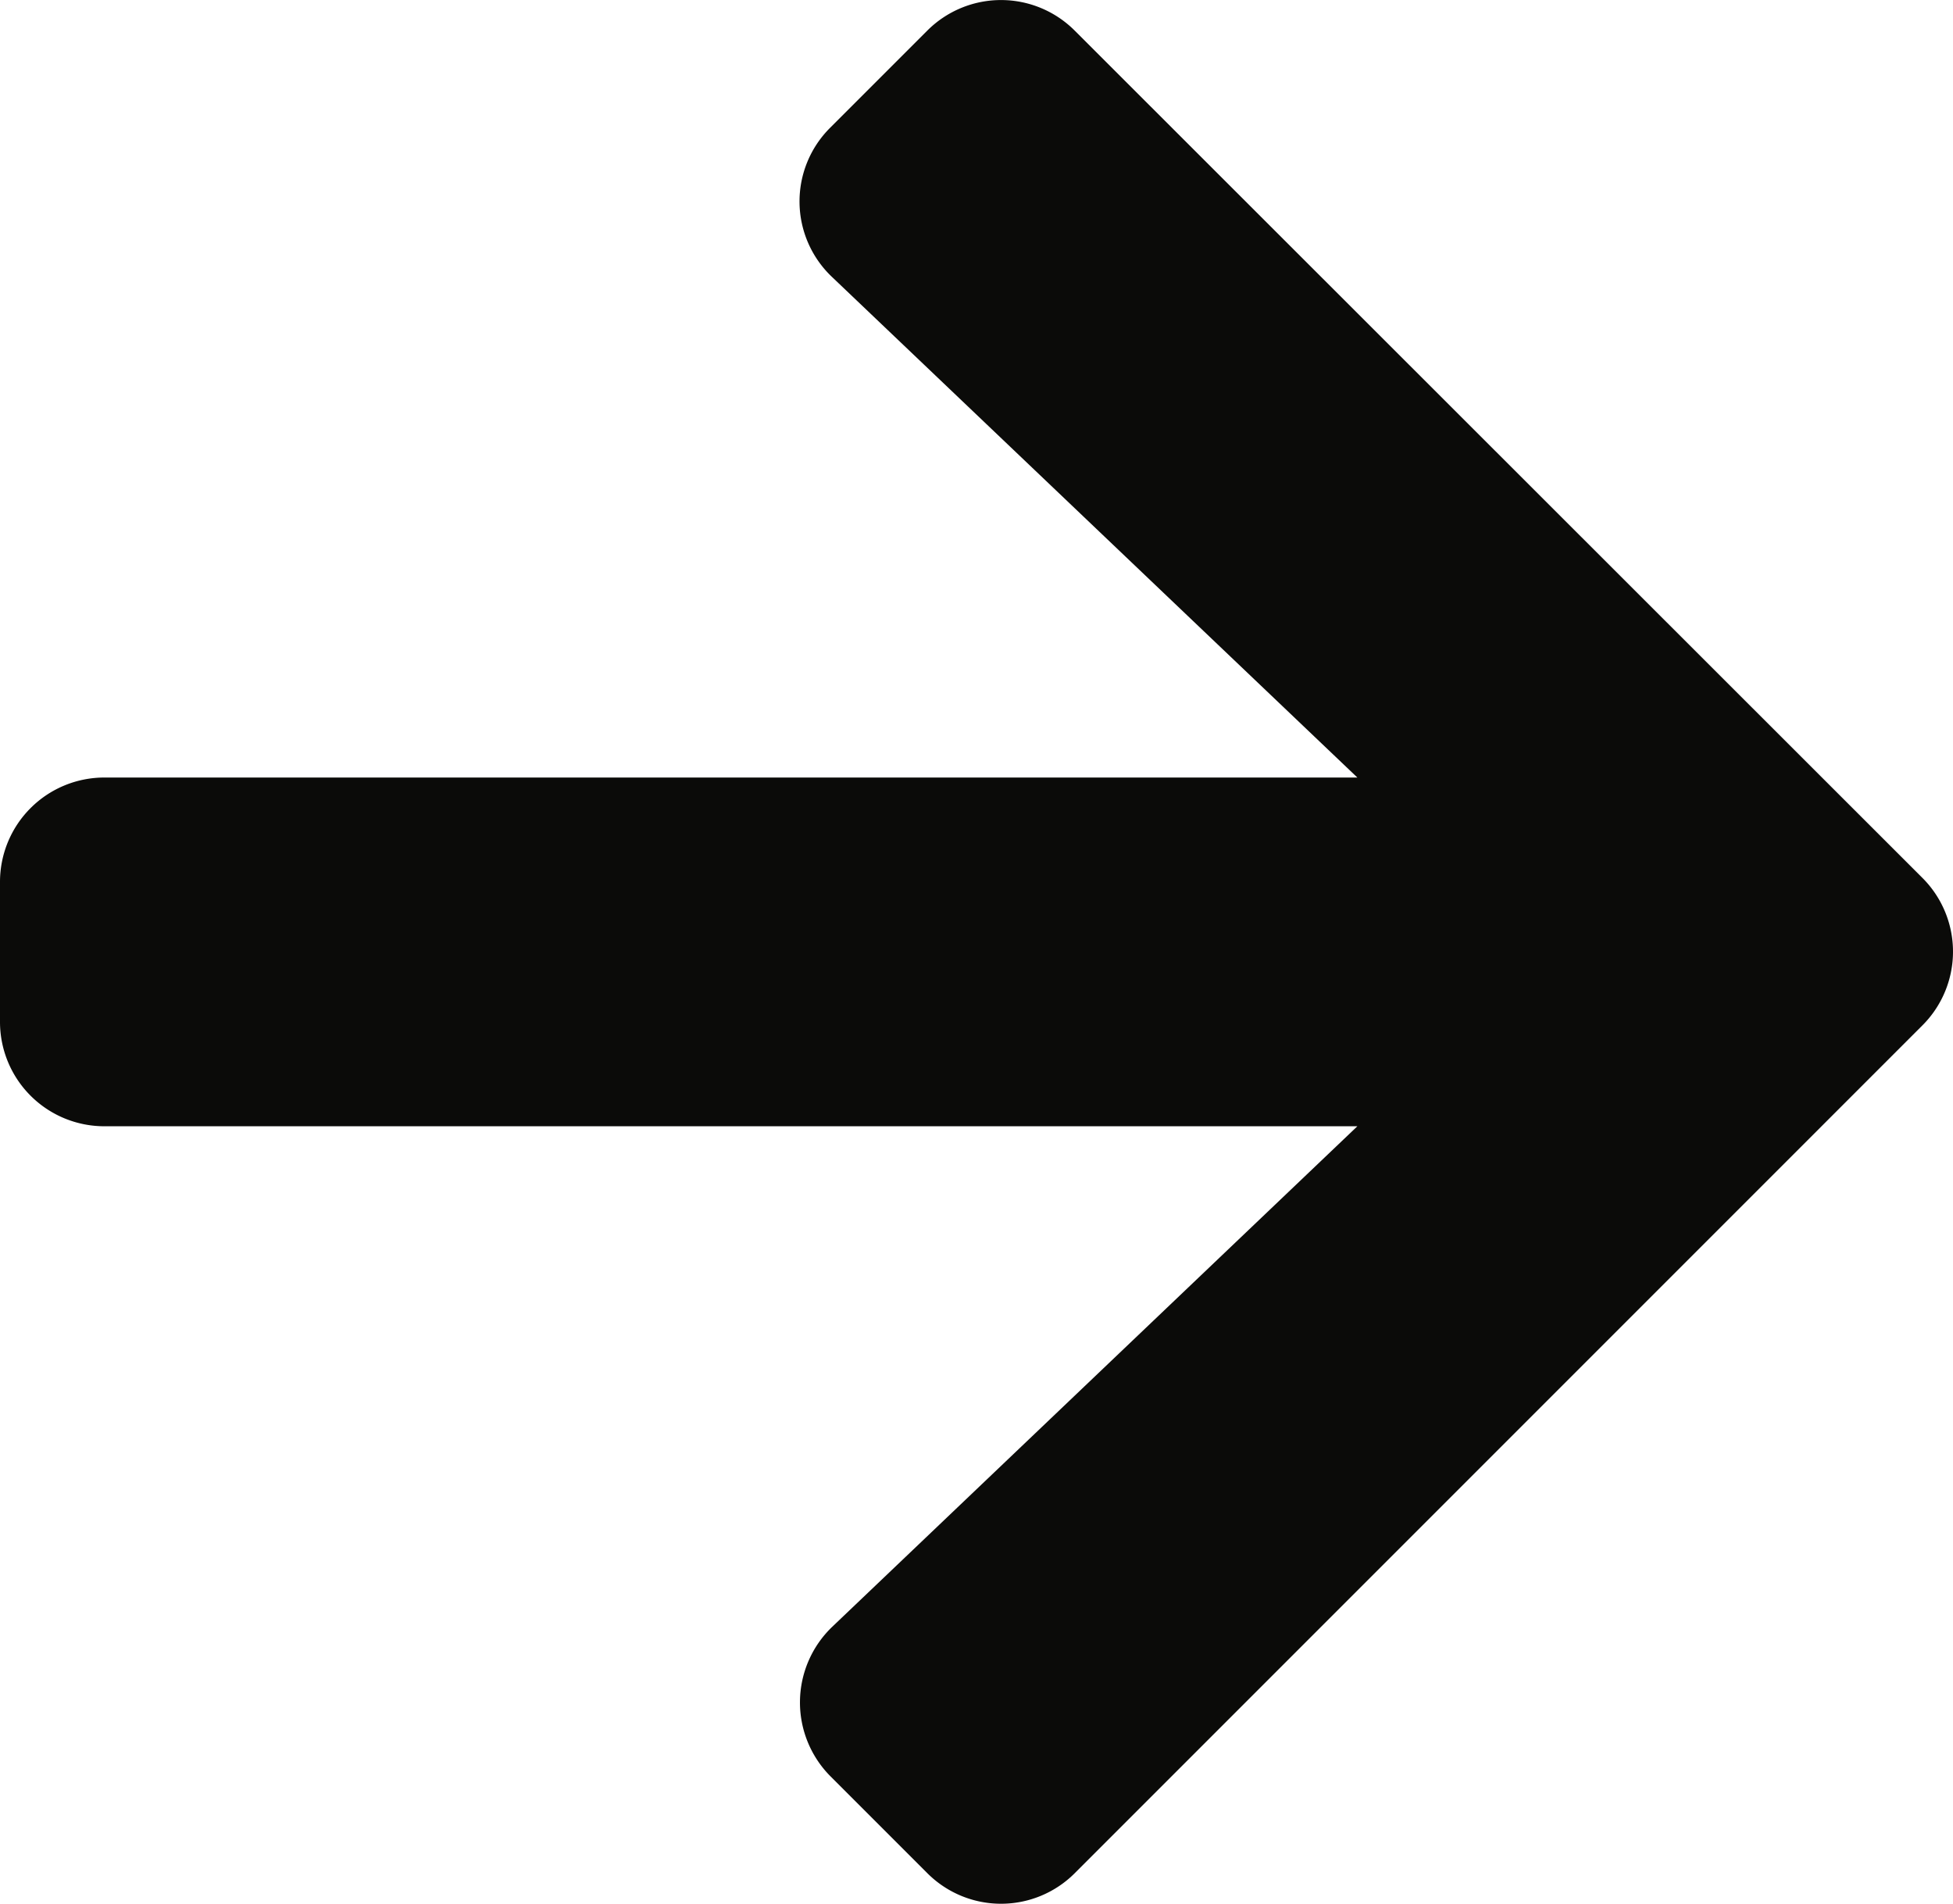<svg id="Icon-Arrow-Right" xmlns="http://www.w3.org/2000/svg" width="45.76" height="44.601" viewBox="0 0 45.76 44.601">
  <path id="Icon-Arrow-Right-2" data-name="Icon-Arrow-Right" d="M26.254,79.263l-2.267,2.267a2.441,2.441,0,0,1-3.462,0L.67,61.687a2.441,2.441,0,0,1,0-3.462L20.524,38.37a2.441,2.441,0,0,1,3.462,0l2.267,2.267a2.454,2.454,0,0,1-.041,3.5L13.906,55.865H43.259a2.445,2.445,0,0,1,2.451,2.451v3.268a2.445,2.445,0,0,1-2.451,2.451H13.906L26.213,75.76A2.436,2.436,0,0,1,26.254,79.263Z" transform="translate(45.71 82.251) rotate(180)" fill="#0b0b09"/>
</svg>
